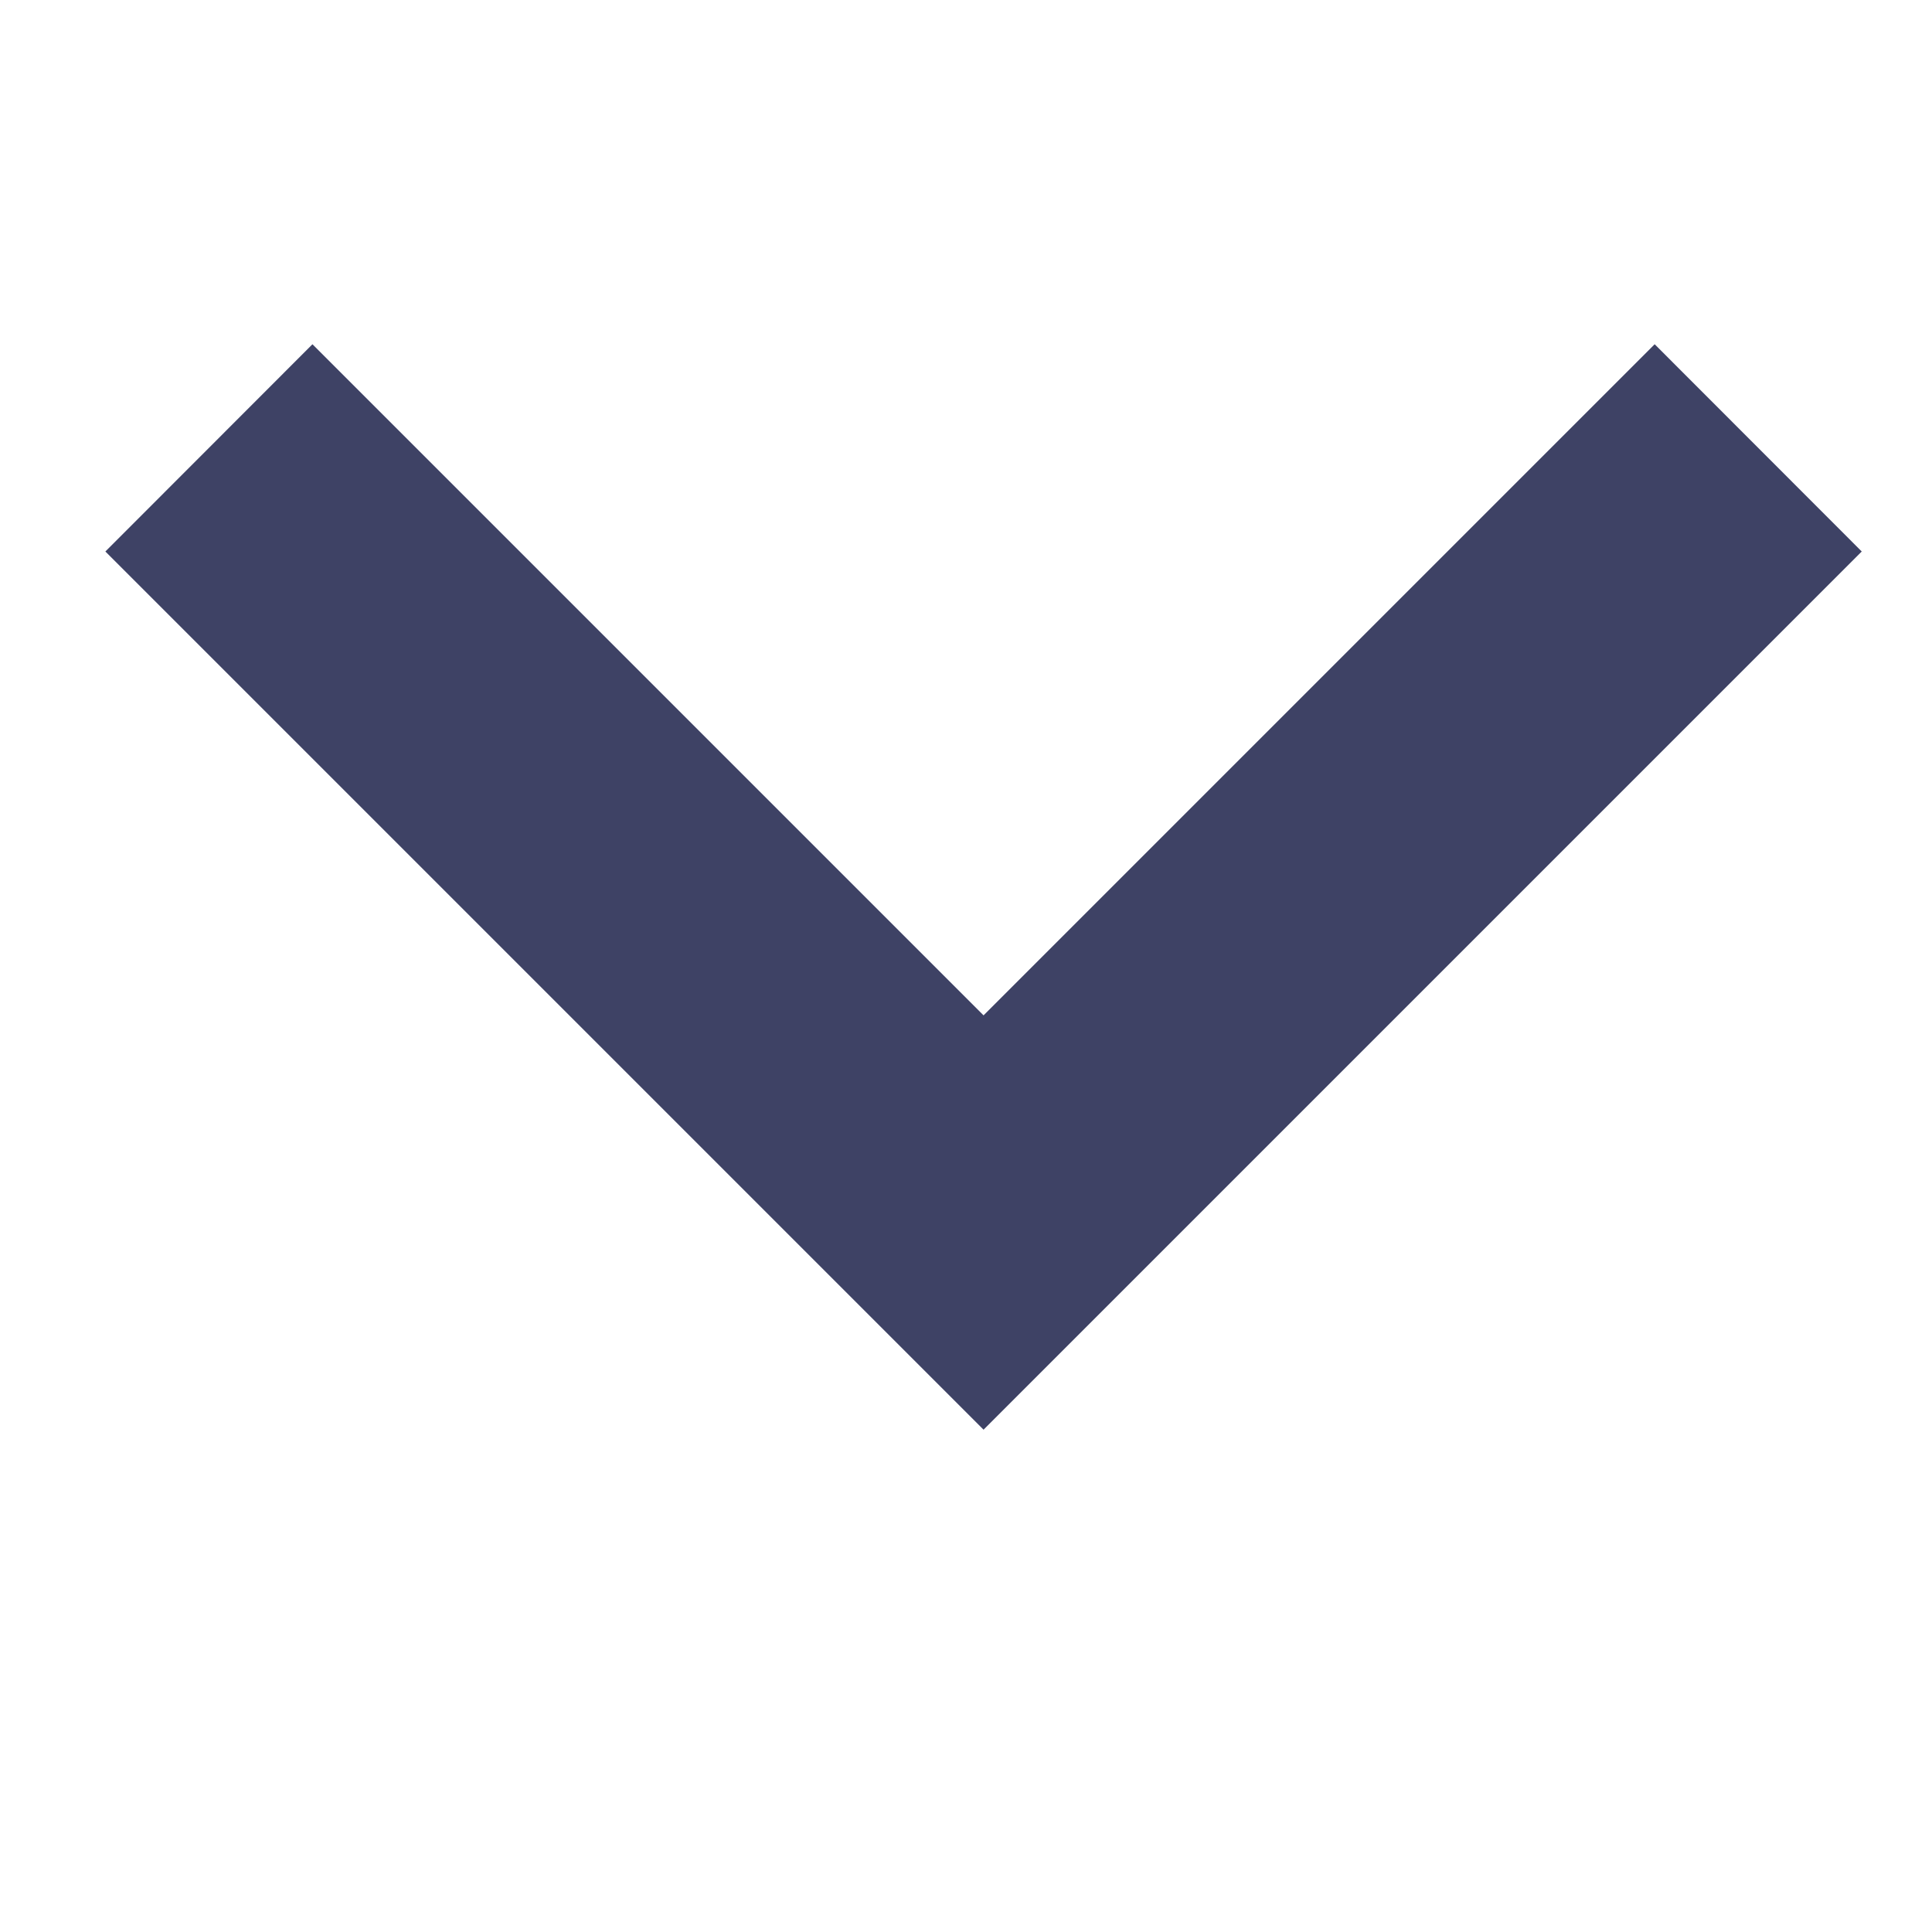 <svg width="11" height="11" viewBox="0 0 11 11" fill="none" xmlns="http://www.w3.org/2000/svg">
<g clip-path="url(#clip0_20005128_12914)">
<path d="M9.421 1.96L5.6 5.781L1.779 1.96L0.6 3.14L5.6 8.14L10.6 3.14L9.421 1.96Z" fill="#3E4265"/>
</g>
<defs>
<clipPath id="clip0_20005128_12914">
<rect width="10" height="10" fill="white" transform="translate(0.6 0.05)"/>
</clipPath>
</defs>
</svg>

